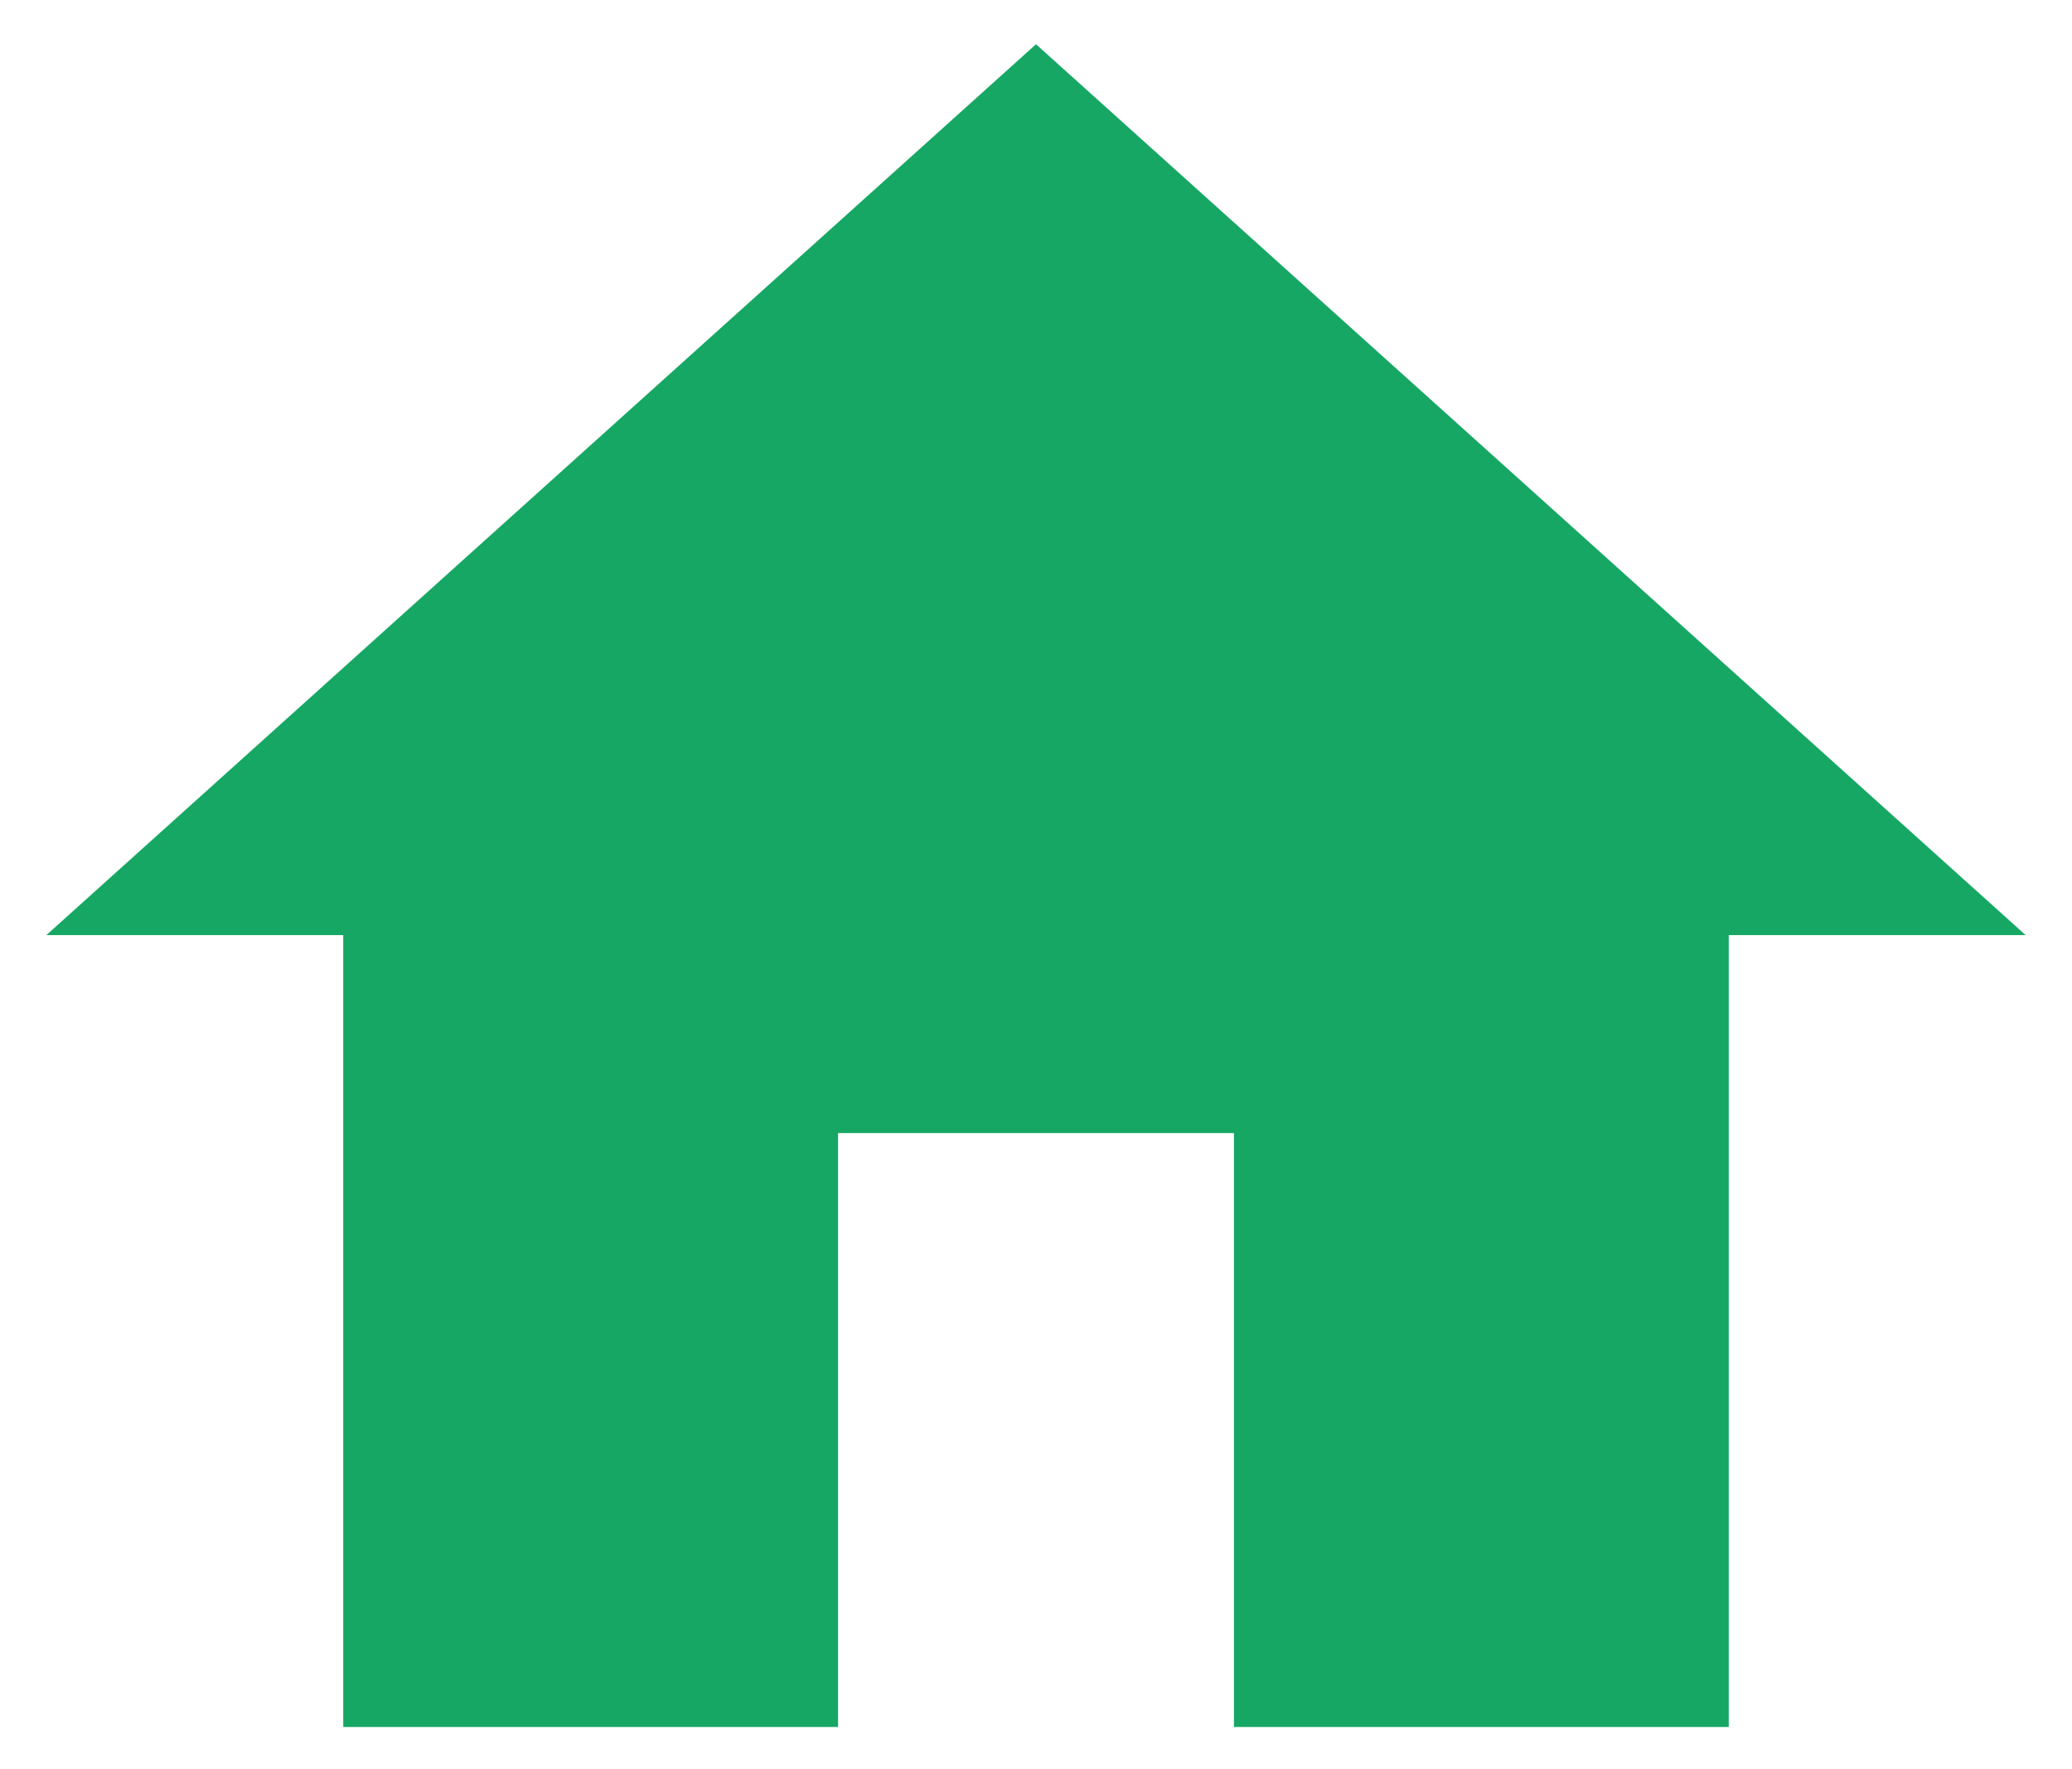 <svg width="41" height="35" viewBox="0 0 41 35" fill="none" xmlns="http://www.w3.org/2000/svg">
<path d="M16.583 34.167V22.417H24.417V34.167H34.208V18.5H40.083L20.5 0.875L0.917 18.5H6.792V34.167H16.583Z" fill="#16A765"/>
</svg>
